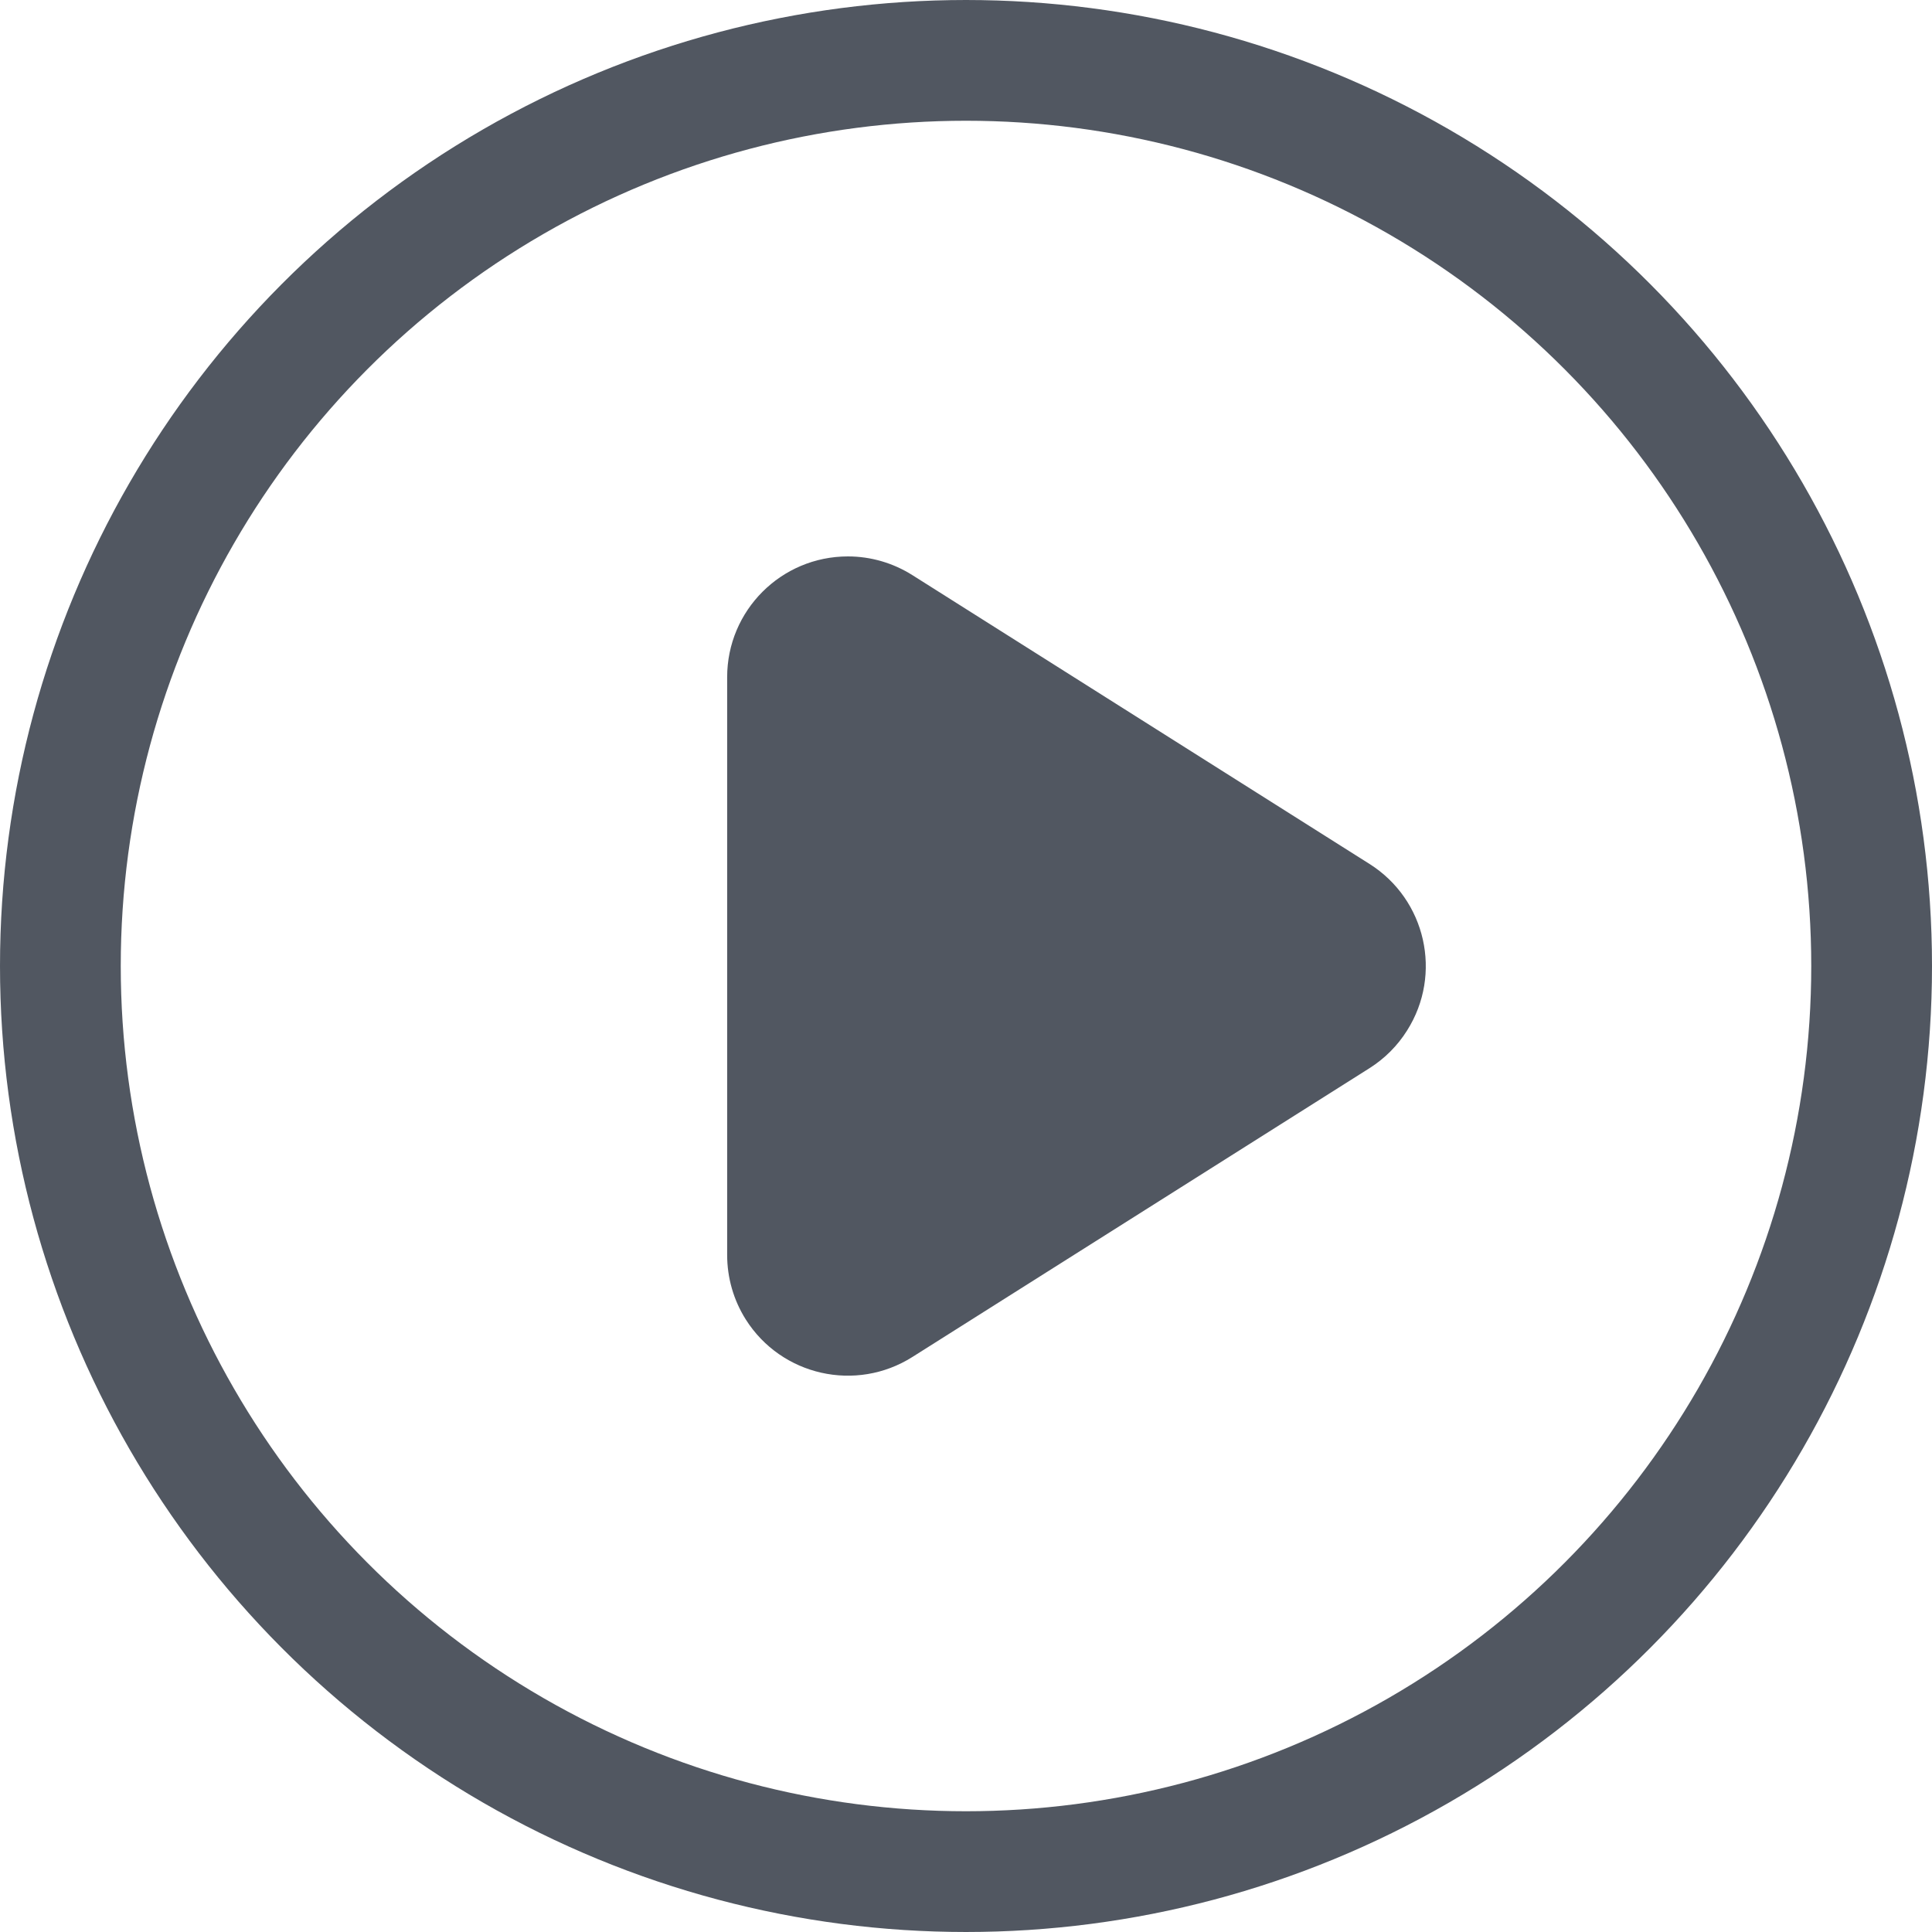 <svg xmlns="http://www.w3.org/2000/svg" xmlns:xlink="http://www.w3.org/1999/xlink" width="16px" height="16px" viewBox="0 0 16 16" version="1.1">
    <title>ic_start_forbidden</title>
    <g id="ic_start_forbidden" stroke="none" stroke-width="1" fill="none" fill-rule="evenodd">
        <rect id="矩形" fill="#D8D8D8" opacity="0" x="0" y="0" width="16" height="16"/>
        <circle id="椭圆形" stroke="#515761" cx="8" cy="8" r="7.5"/>
        <path d="M10.197,6.009 L12.589,9.795 C12.884,10.262 12.745,10.88 12.278,11.175 C12.118,11.276 11.933,11.329 11.744,11.329 L6.959,11.329 C6.407,11.329 5.959,10.882 5.959,10.329 C5.959,10.14 6.013,9.955 6.114,9.795 L8.506,6.009 C8.801,5.542 9.419,5.403 9.885,5.698 C10.011,5.777 10.117,5.883 10.197,6.009 Z" id="三角形" fill="#515761" fill-rule="nonzero" transform="translate(9.351, 8) rotate(-270) translate(-9.351, -8) "/>
    </g>
</svg>